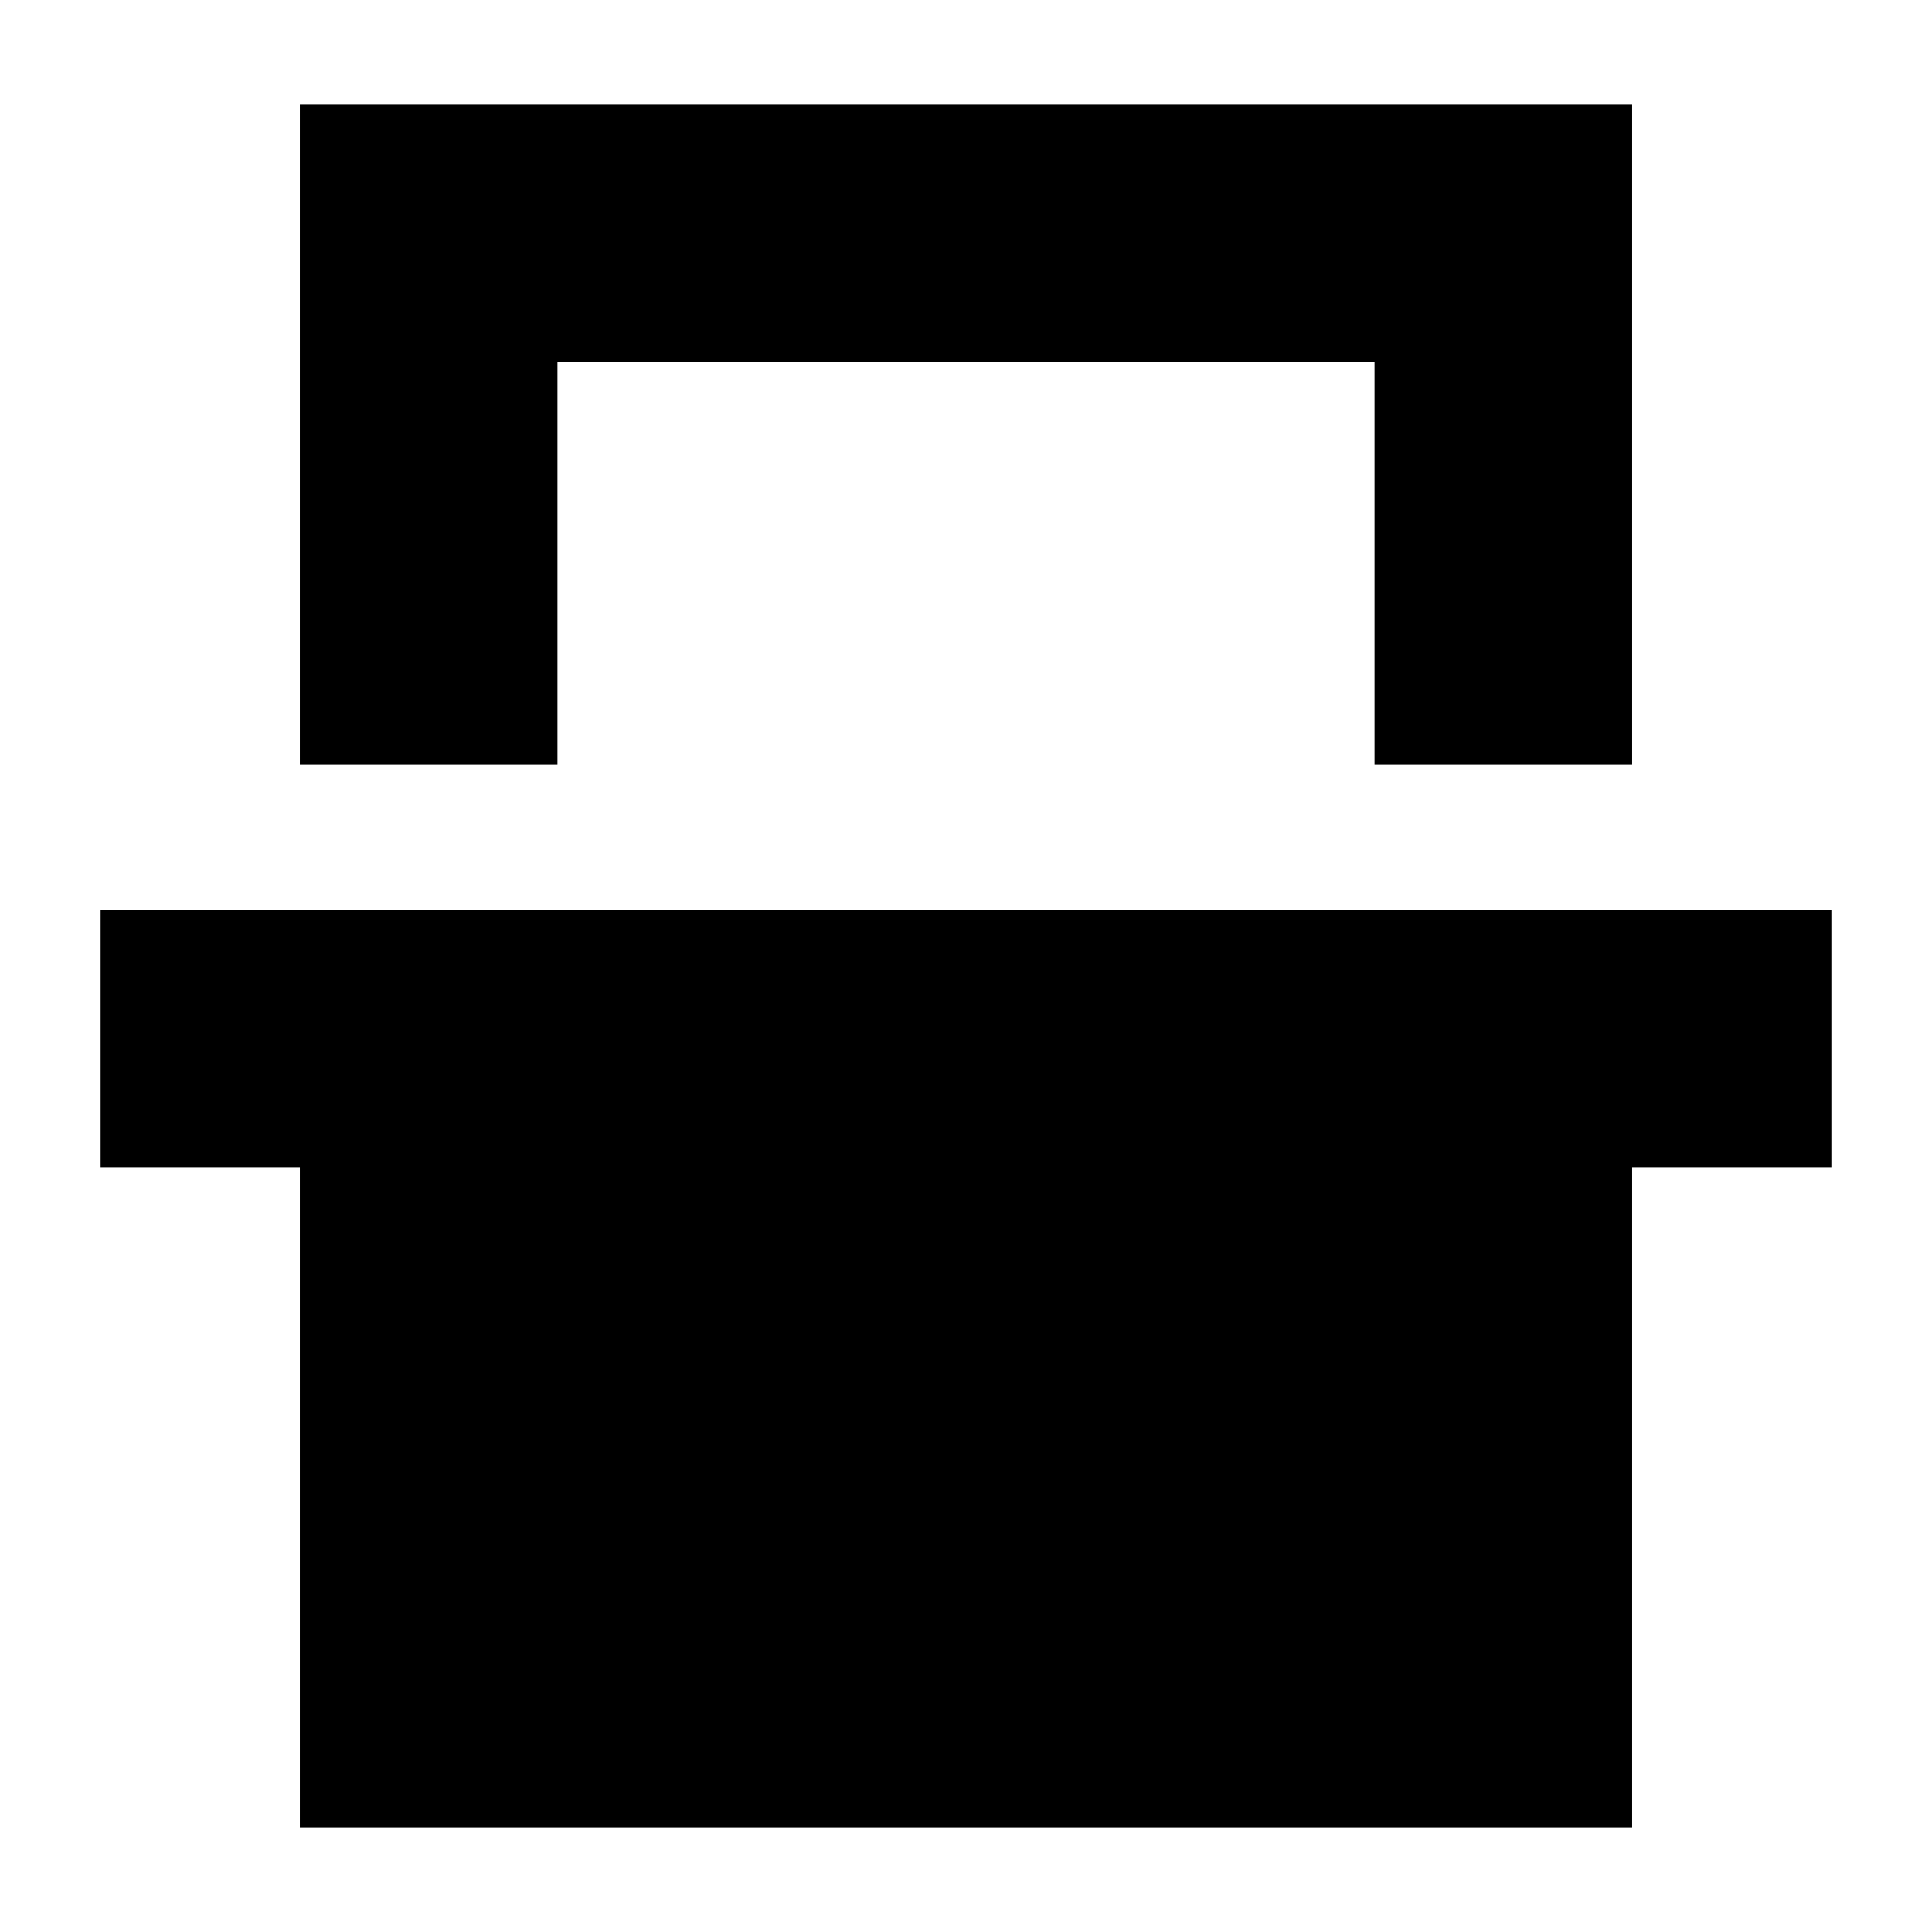 <svg xmlns="http://www.w3.org/2000/svg" height="20" viewBox="0 -960 960 960" width="20"><path d="M149-580v-328h662v328H683v-200H277v200H149Zm0 528v-328H50v-128h860v128h-99v328H149Zm128-728h406-406Z"/></svg>